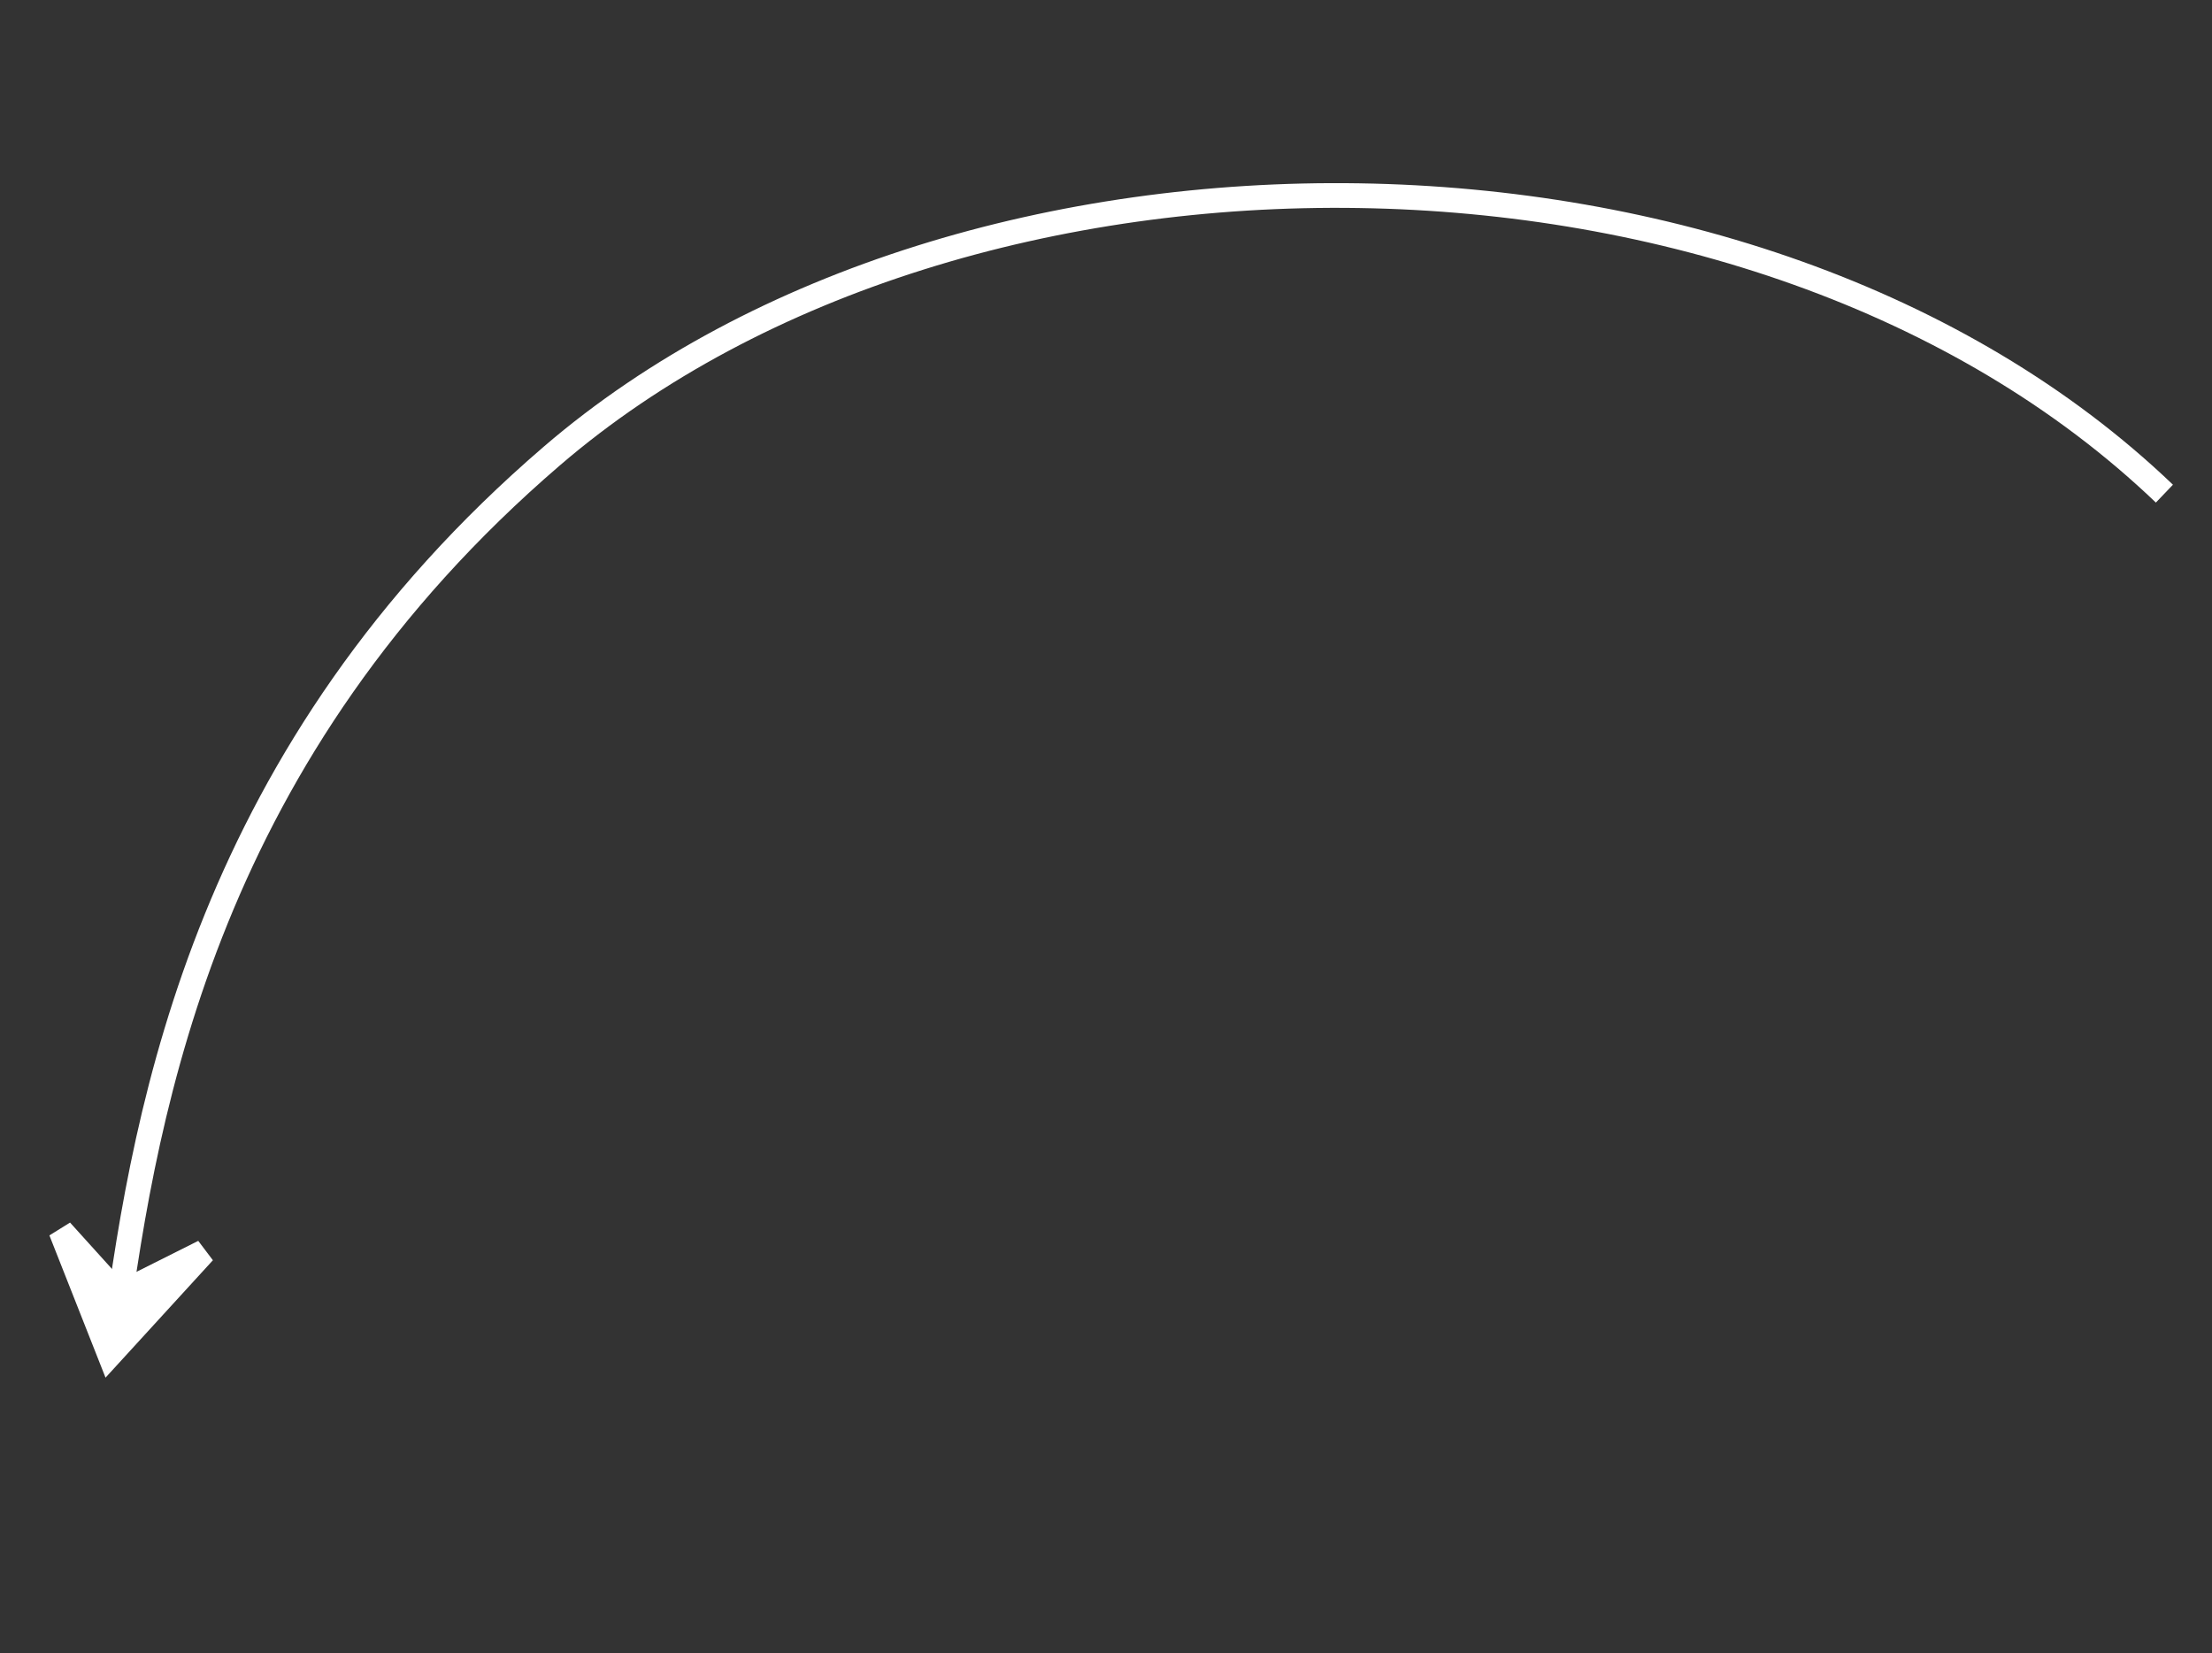 <svg width="95" height="71" viewBox="0 0 95 71" fill="none" xmlns="http://www.w3.org/2000/svg">
<rect x="0" y="0" width="95" height="71" fill="#333333" stroke="none"/>
<path d="M92.956 21.198C75.396 4.398 41.353 4.419 23.711 19.573C8.952 32.25 6.272 47.295 4.939 57.368" stroke="white" stroke-width="1.061"/>
<path d="M4.714 58.175L8.752 53.76L5.092 55.596L2.615 52.856L4.714 58.175Z" fill="white" stroke="white" stroke-width="1.061"/>
</svg>
